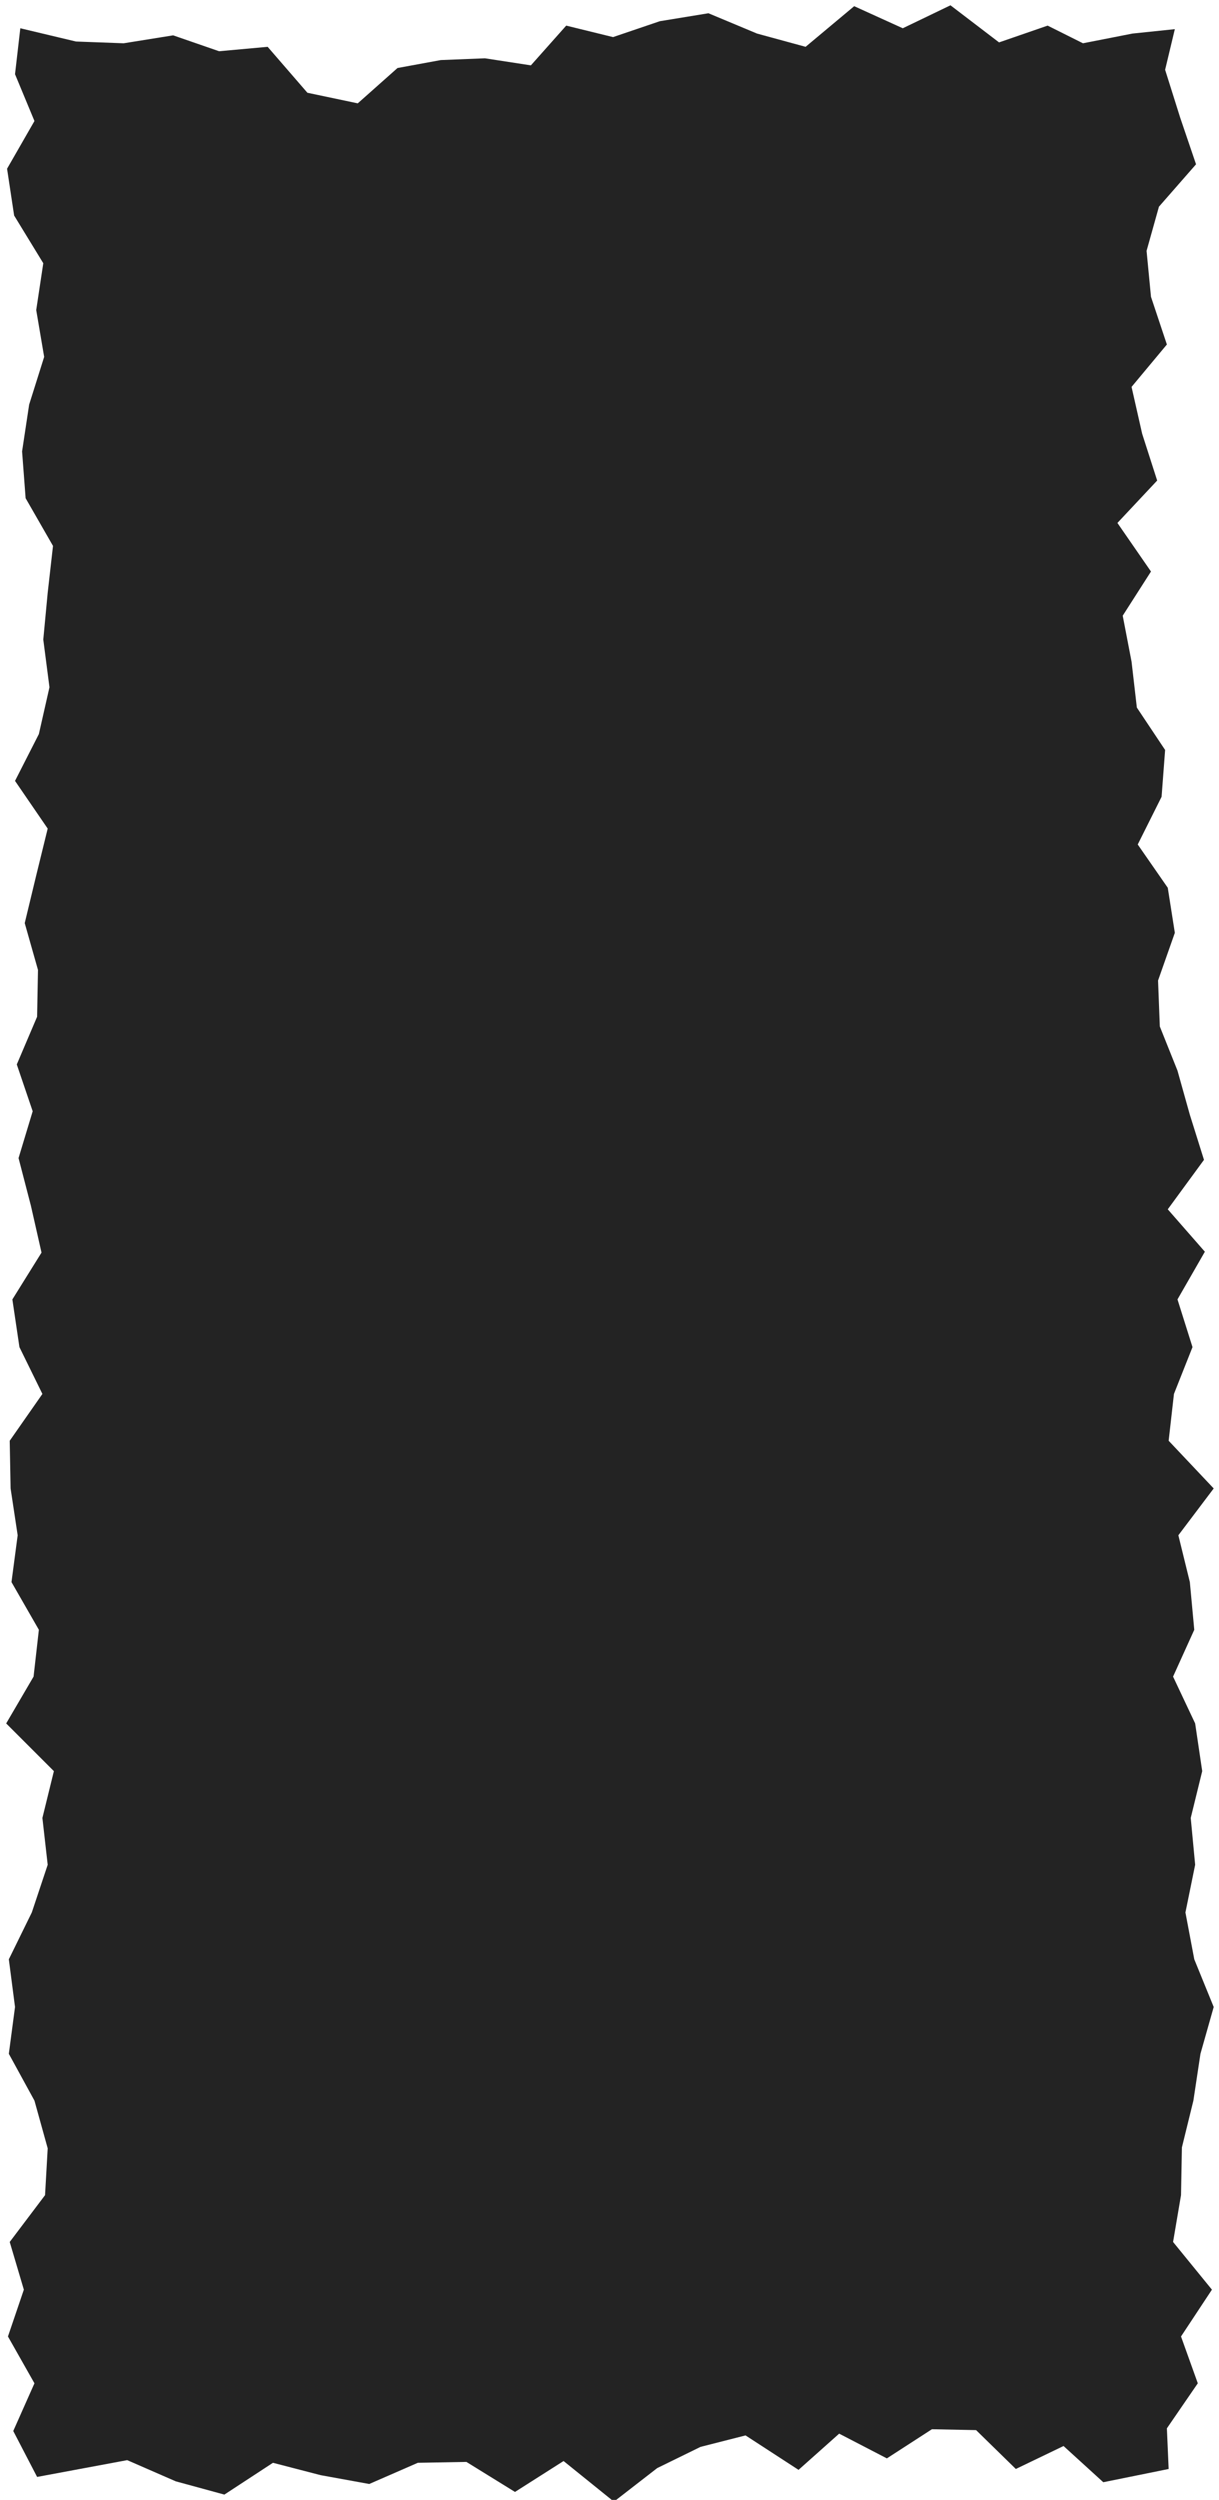 <svg preserveAspectRatio="none" version="1.2" xmlns="http://www.w3.org/2000/svg" viewBox="0 0 138 283" width="138" height="283"><style>.a{fill:#232323}</style><path class="a" d="m1.5 275.2l2.4-5.4-3-5.3 1.8-5.3-1.6-5.4 4-5.3 0.3-5.3-1.5-5.4-2.9-5.3 0.7-5.3-0.7-5.4 2.6-5.3 1.8-5.4-0.6-5.3 1.3-5.3-5.4-5.4 3.1-5.3 0.6-5.3-3.1-5.4 0.7-5.3-0.8-5.3-0.1-5.4 3.7-5.3-2.6-5.3-0.8-5.4 3.3-5.3-1.2-5.3-1.4-5.4 1.6-5.3-1.8-5.3 2.3-5.4 0.1-5.3-1.5-5.3 1.3-5.4 1.3-5.3-3.7-5.4 2.7-5.3 1.2-5.3-0.7-5.4 0.5-5.3 0.6-5.3-3.1-5.4-0.4-5.3 0.8-5.3 1.7-5.4-0.9-5.3 0.8-5.3-3.3-5.4-0.8-5.3 3.1-5.4-2.2-5.3 0.6-5.2 6.3 1.5 5.4 0.2 5.6-0.9 5.2 1.8 5.5-0.5 4.5 5.2 5.7 1.2 4.5-4 4.9-0.9 5-0.2 5.2 0.8 4-4.5 5.3 1.3 5.3-1.8 5.5-0.9 5.5 2.3 5.5 1.5 5.5-4.6 5.5 2.5 5.4-2.6 5.5 4.2 5.5-1.9 4 2 5.6-1.1 4.8-0.5-1.1 4.6 1.7 5.4 1.8 5.3-4.2 4.8-1.4 5 0.5 5.2 1.8 5.4-4 4.8 1.2 5.3 1.7 5.3-4.5 4.8 3.8 5.5-3.2 5 1 5.2 0.6 5.2 3.2 4.8-0.4 5.3-2.7 5.4 3.4 4.9 0.8 5.1-1.9 5.4 0.2 5.2 2 5 1.4 5 1.6 5.1-4.1 5.6 4.2 4.8-3.1 5.4 1.7 5.4-2.1 5.3-0.6 5.3 5.1 5.4-4 5.3 1.3 5.3 0.5 5.4-2.4 5.3 2.5 5.3 0.8 5.4-1.3 5.3 0.5 5.3-1.1 5.4 1 5.3 2.2 5.4-1.5 5.3-0.8 5.3-1.3 5.3-0.1 5.4-0.9 5.3 4.4 5.4-3.5 5.3 1.9 5.3-3.5 5.1 0.2 4.6-7.4 1.5-4.5-4.1-5.4 2.6-4.5-4.4-5-0.1-5.1 3.3-5.4-2.8-4.6 4.1-6-3.9-5.1 1.3-4.9 2.4-4.9 3.8-5.7-4.6-5.5 3.5-5.5-3.4-5.5 0.1-5.5 2.4-5.5-1-5.4-1.4-5.5 3.6-5.5-1.5-5.5-2.4-10.2 1.9z"/></svg>